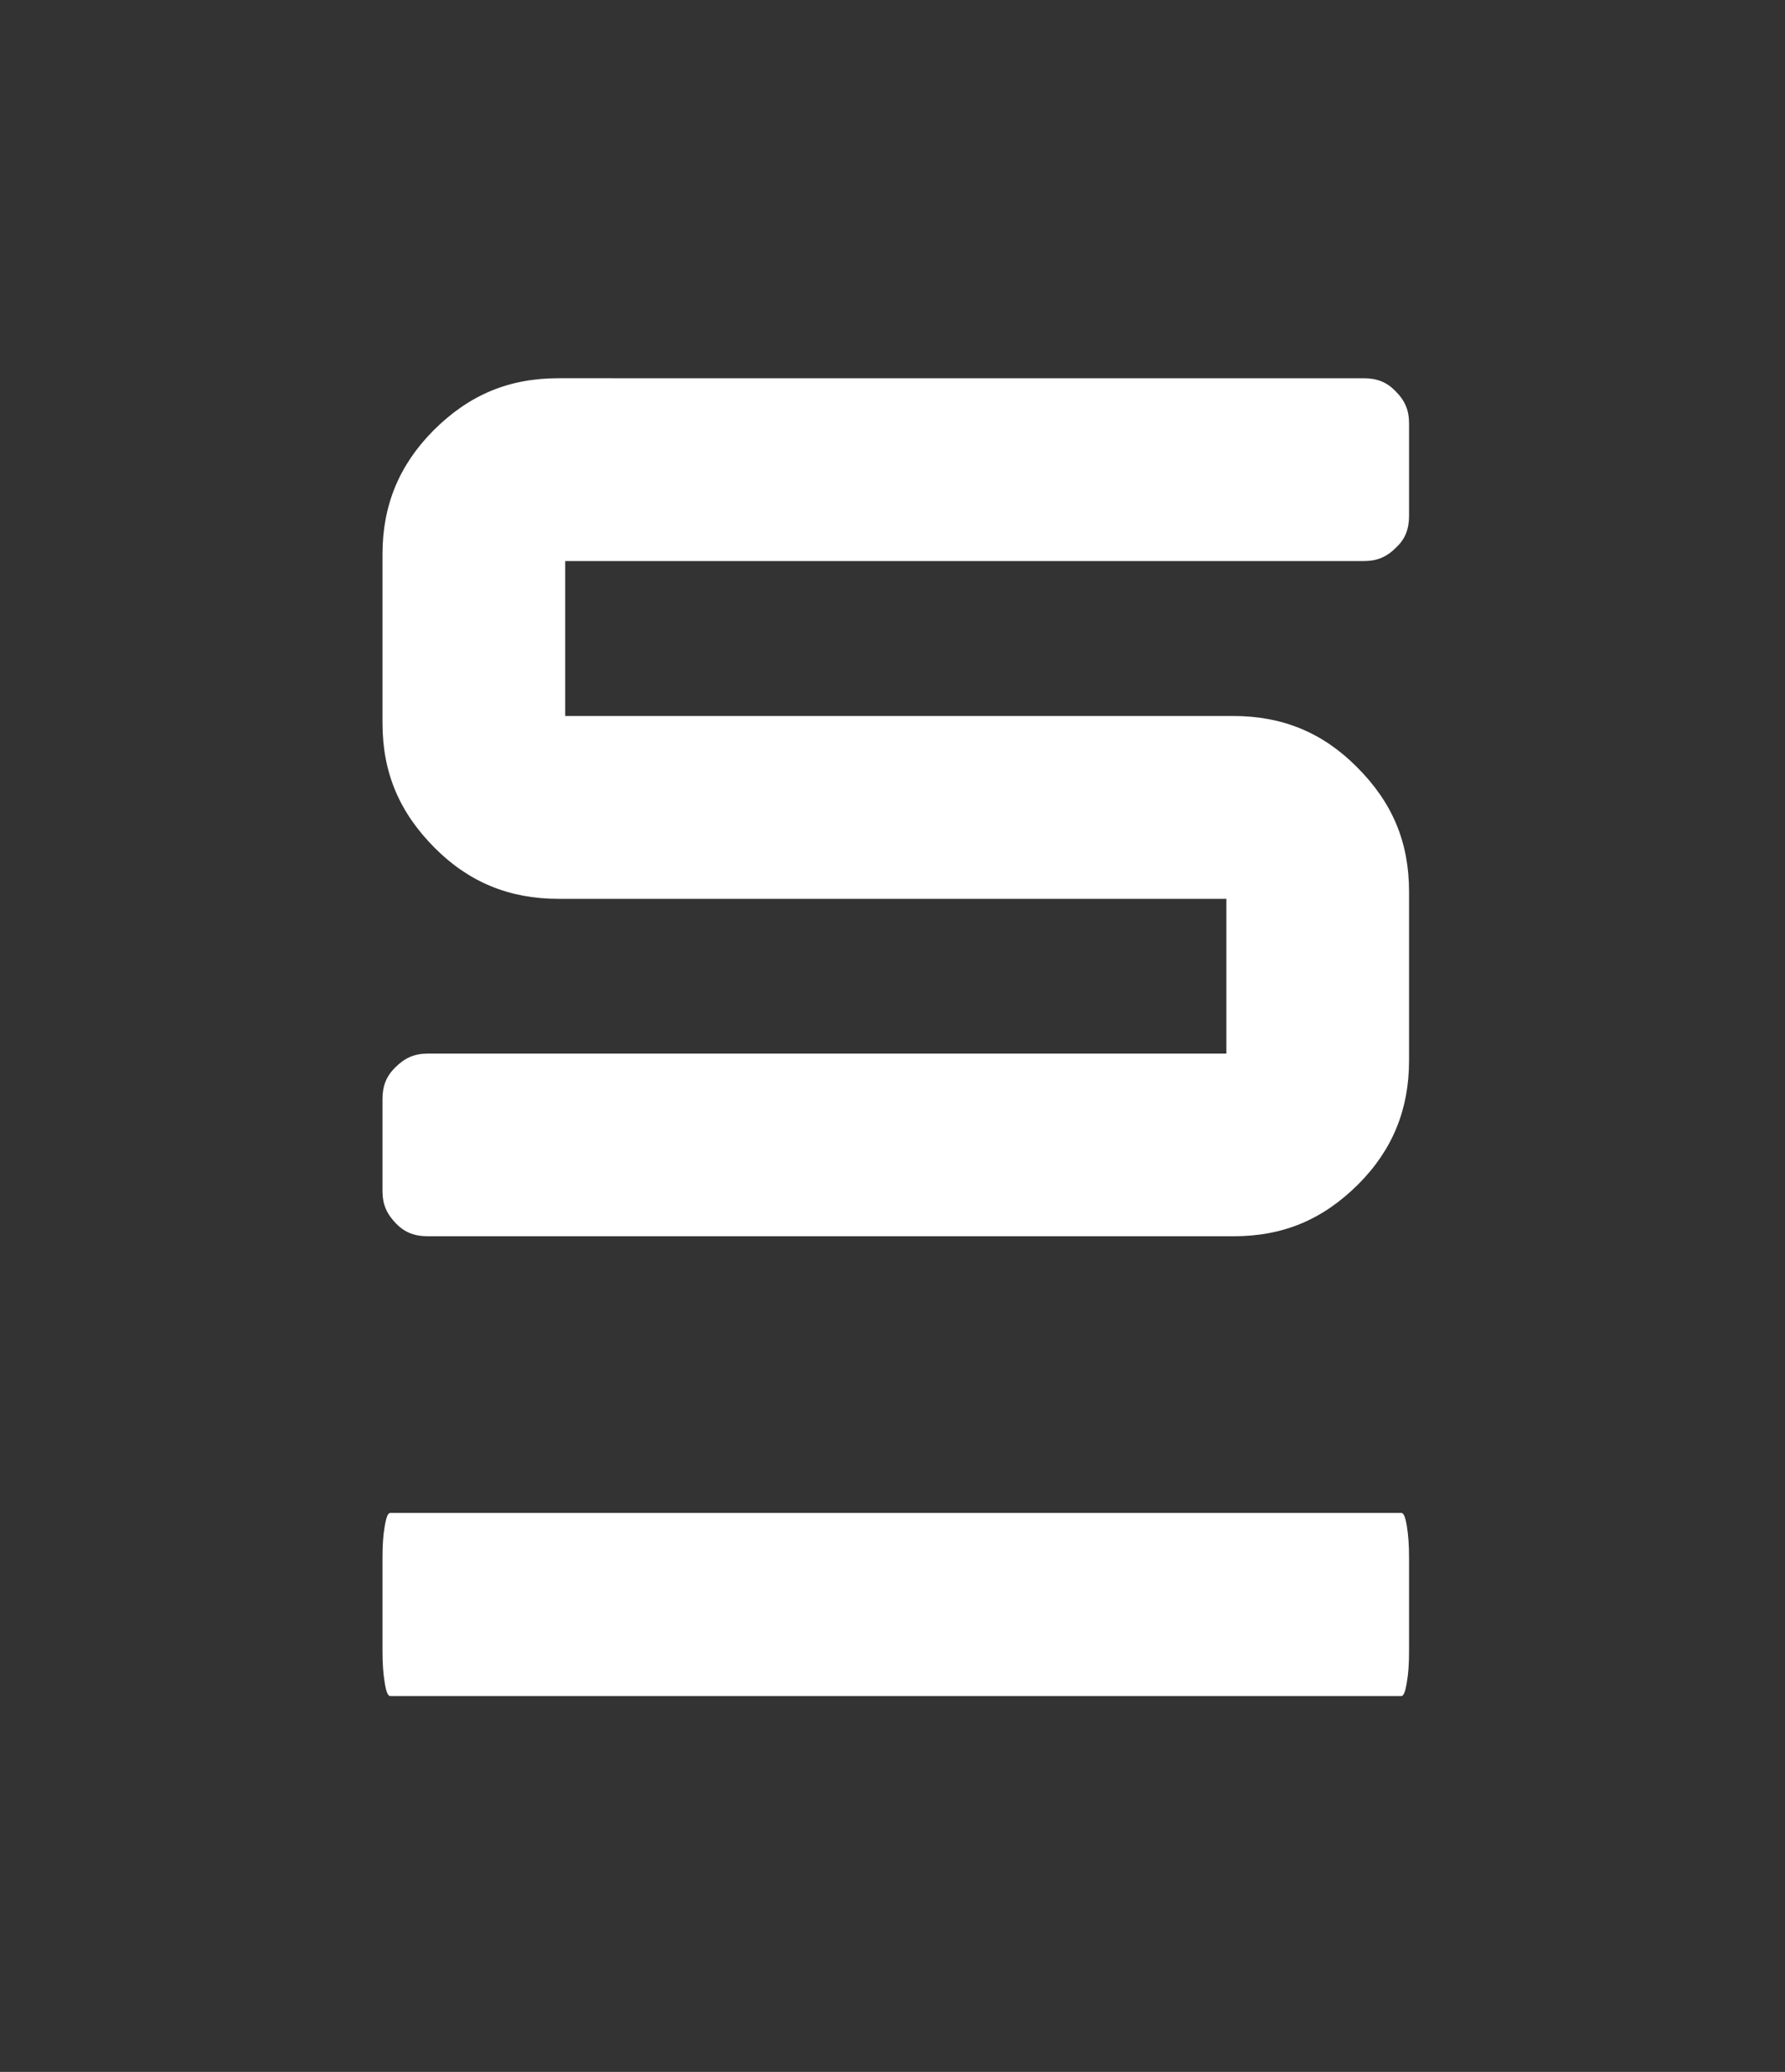 <?xml version="1.0" encoding="iso-8859-1"?>
<!-- Generator: Adobe Illustrator 16.0.0, SVG Export Plug-In . SVG Version: 6.00 Build 0)  -->
<!DOCTYPE svg PUBLIC "-//W3C//DTD SVG 1.1//EN" "http://www.w3.org/Graphics/SVG/1.1/DTD/svg11.dtd">
<svg version="1.1" id="Livello_1" xmlns="http://www.w3.org/2000/svg" xmlns:xlink="http://www.w3.org/1999/xlink" x="0px" y="0px"
	 width="237px" height="275px" viewBox="0 0 237 275" style="enable-background:new 0 0 237 275;" xml:space="preserve">
<rect x="0" y="0" width="237" height="275" fill="#333333" stroke="none"/>
<path style="fill:#FFFFFF;" d="M186.061,200.812H51.812c-0.306,0-0.522,0.516-0.745,1.852c-0.198,1.137-0.282,2.412-0.282,4.176
	v12.248c0,1.783,0.091,3.072,0.317,4.383c0.191,1.131,0.41,1.641,0.709,1.641h134.249c0.299,0,0.523-0.525,0.739-1.869l0,0
	c0.199-1.135,0.285-2.408,0.285-4.154V206.84c0-1.83-0.091-3.074-0.312-4.41C186.574,201.314,186.356,200.812,186.061,200.812z"/>
<g>
	<g>
		<path style="fill:#FFFFFF;" d="M187.084,118.354c0-6.569-2.208-11.851-6.944-16.563c-4.521-4.552-9.88-6.758-16.367-6.758h-88.73
			V74.467h106.033c1.791,0,3.065-0.54,4.371-1.871c1.141-1.102,1.637-2.393,1.637-4.146V56.226c0-1.784-0.521-3.046-1.855-4.368
			c-1.117-1.134-2.406-1.655-4.153-1.655H74.134c-6.598,0-11.875,2.221-16.604,6.952c-4.517,4.558-6.745,9.905-6.745,16.387v22.409
			c0,6.597,2.228,11.867,6.94,16.594c4.533,4.549,9.912,6.757,16.409,6.757h88.697v20.542H56.804c-1.789,0-3.042,0.554-4.353,1.859
			c-1.146,1.144-1.666,2.426-1.666,4.145v12.23c0,1.801,0.558,3.049,1.843,4.367c1.149,1.152,2.44,1.643,4.175,1.643h106.97
			c6.57,0,11.846-2.186,16.578-6.91c4.541-4.555,6.733-9.924,6.733-16.411V118.354z"/>
	</g>
</g>
<rect x="1" style="display:none;fill:#4D4D4D;" width="50" height="50"/>
<rect x="1" y="225" style="display:none;fill:#4D4D4D;" width="50" height="50"/>
<rect x="187" style="display:none;fill:#4D4D4D;" width="50" height="50"/>
<rect x="187" y="225" style="display:none;fill:#4D4D4D;" width="50" height="50"/>
</svg>
